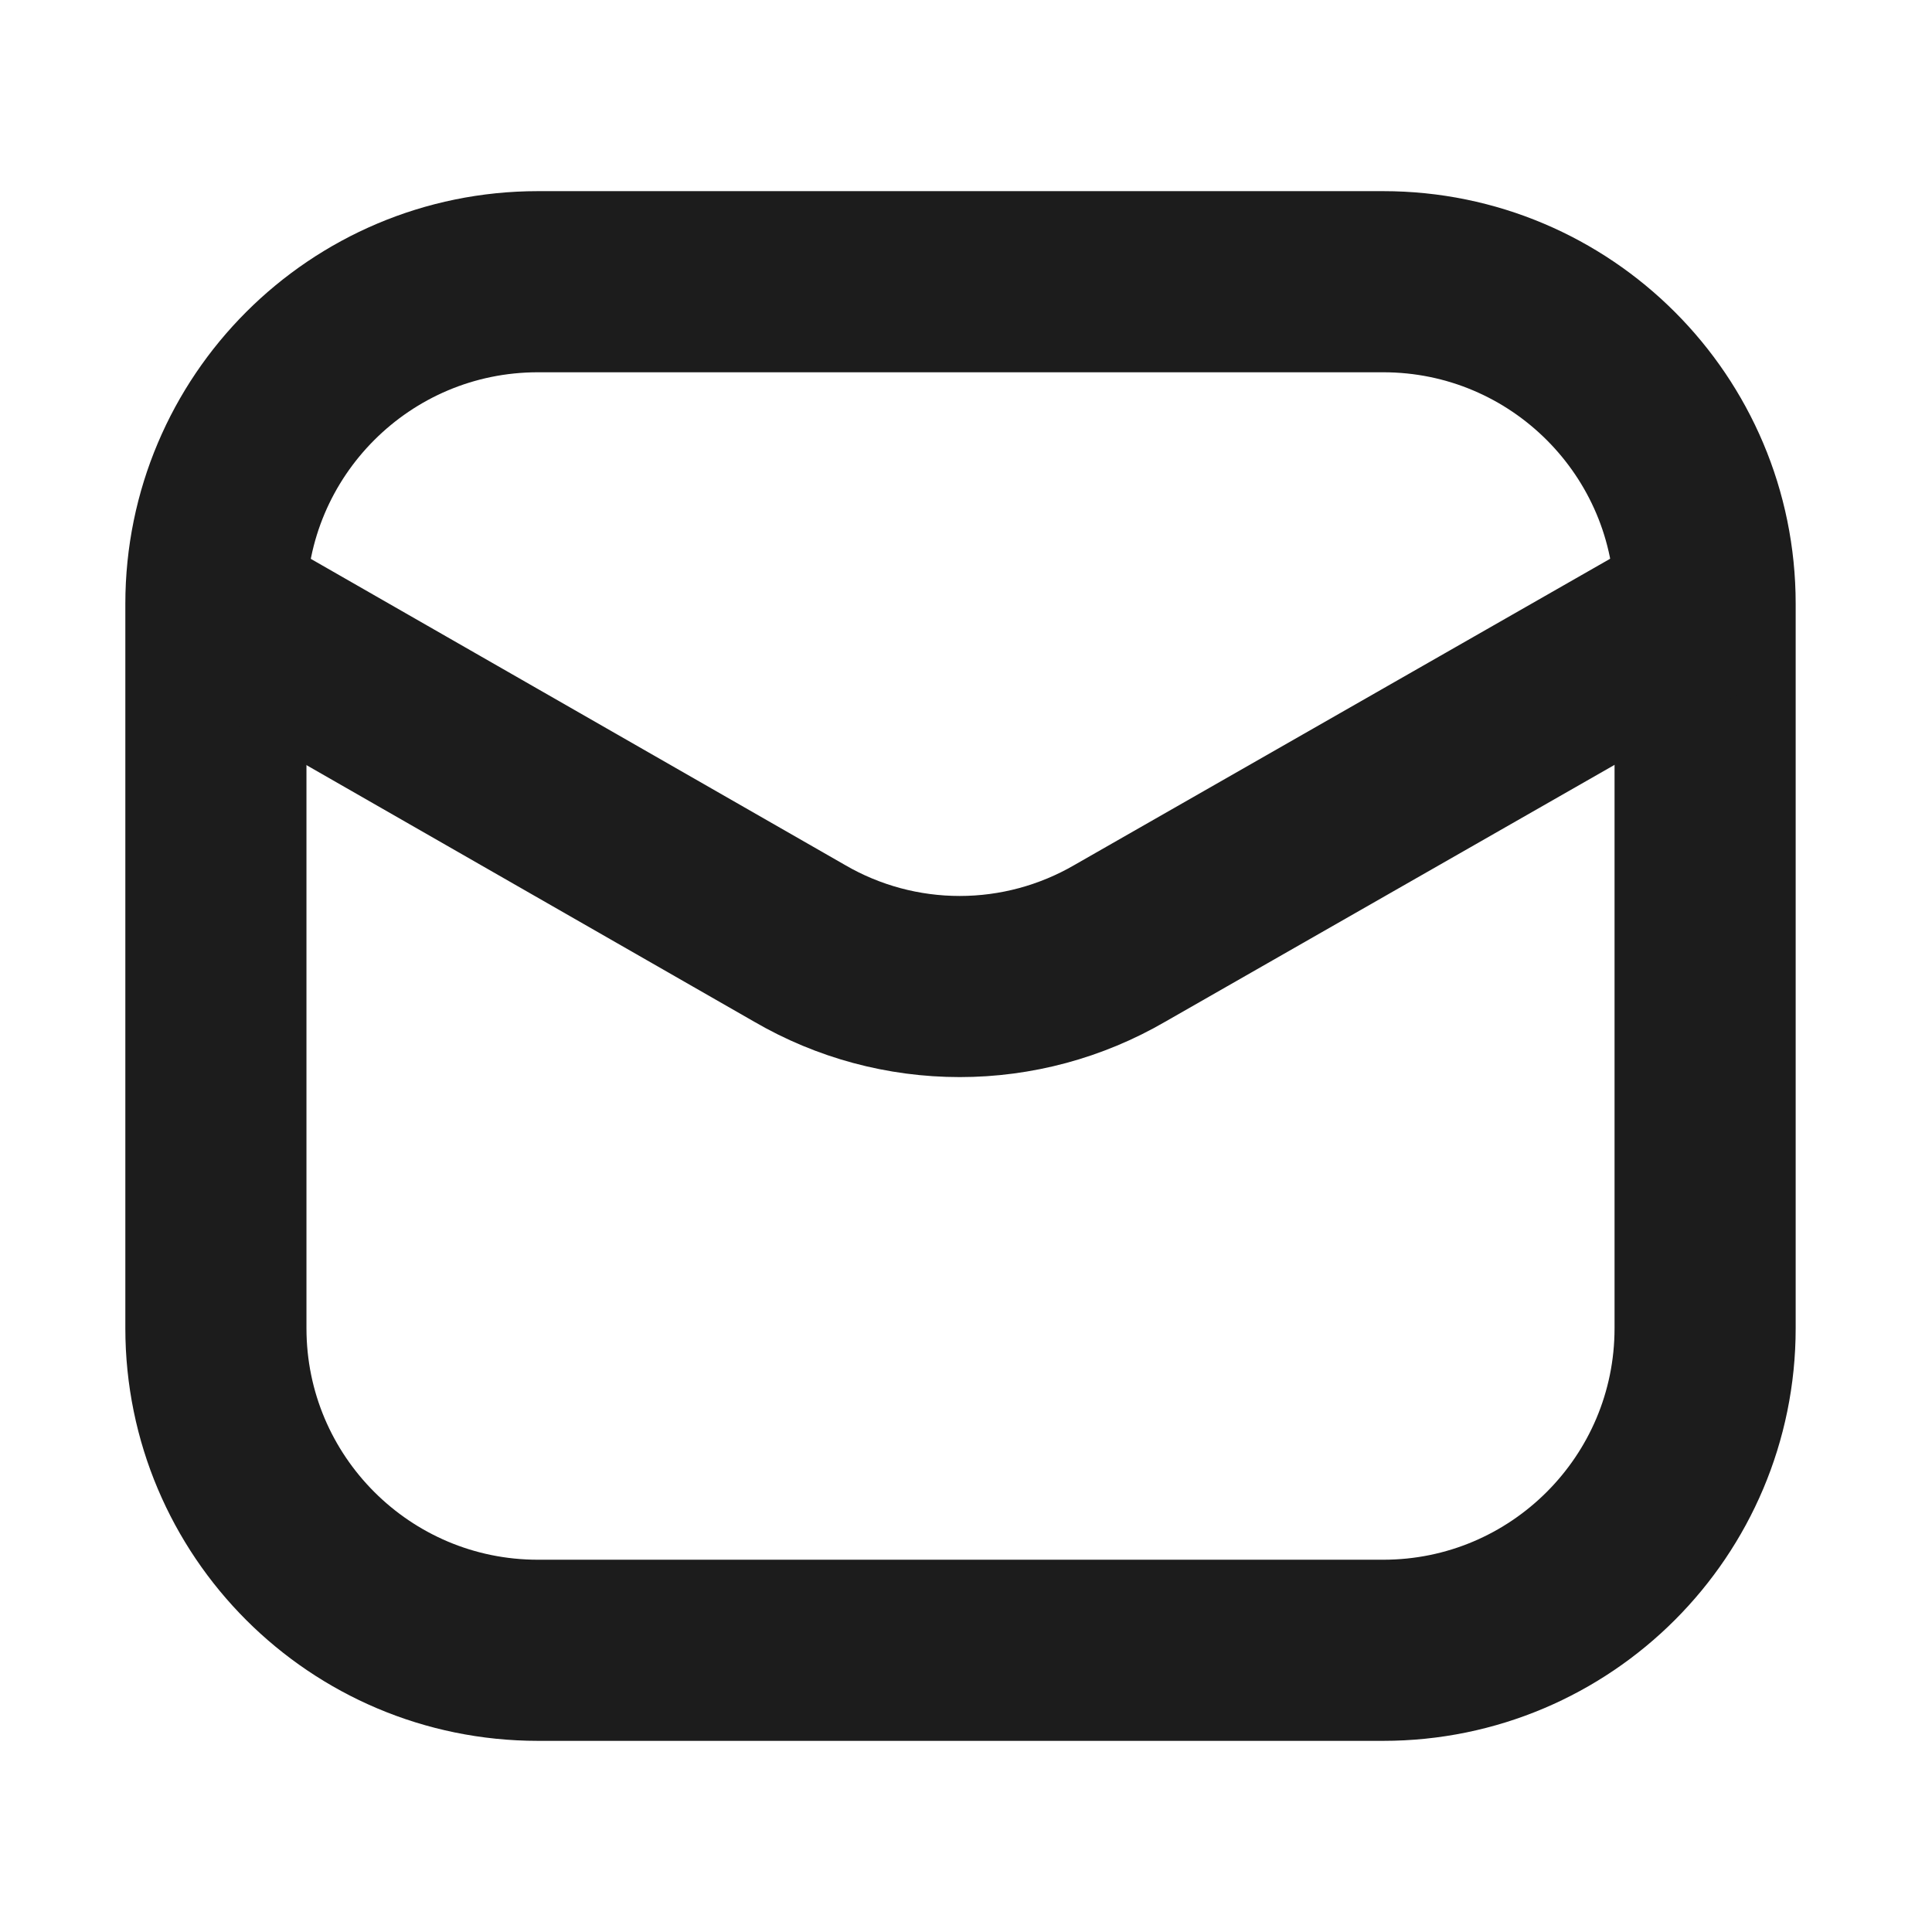 <svg width="16" height="16" viewBox="0 0 16 16" fill="none" xmlns="http://www.w3.org/2000/svg">
<path d="M11.455 2.333H4.455C2.982 2.333 1.788 3.527 1.788 5V11C1.788 12.473 2.982 13.667 4.455 13.667H11.455C12.927 13.667 14.121 12.473 14.121 11V5C14.121 3.527 12.927 2.333 11.455 2.333Z" stroke="#1C1C1C" stroke-width="1.5"/>
<path d="M1.819 5.06L6.623 7.813C7.025 8.047 7.482 8.17 7.948 8.17C8.413 8.17 8.87 8.047 9.273 7.813L14.089 5.06" stroke="#1C1C1C" stroke-width="1.5" stroke-linecap="round" stroke-linejoin="round"/>
</svg>
